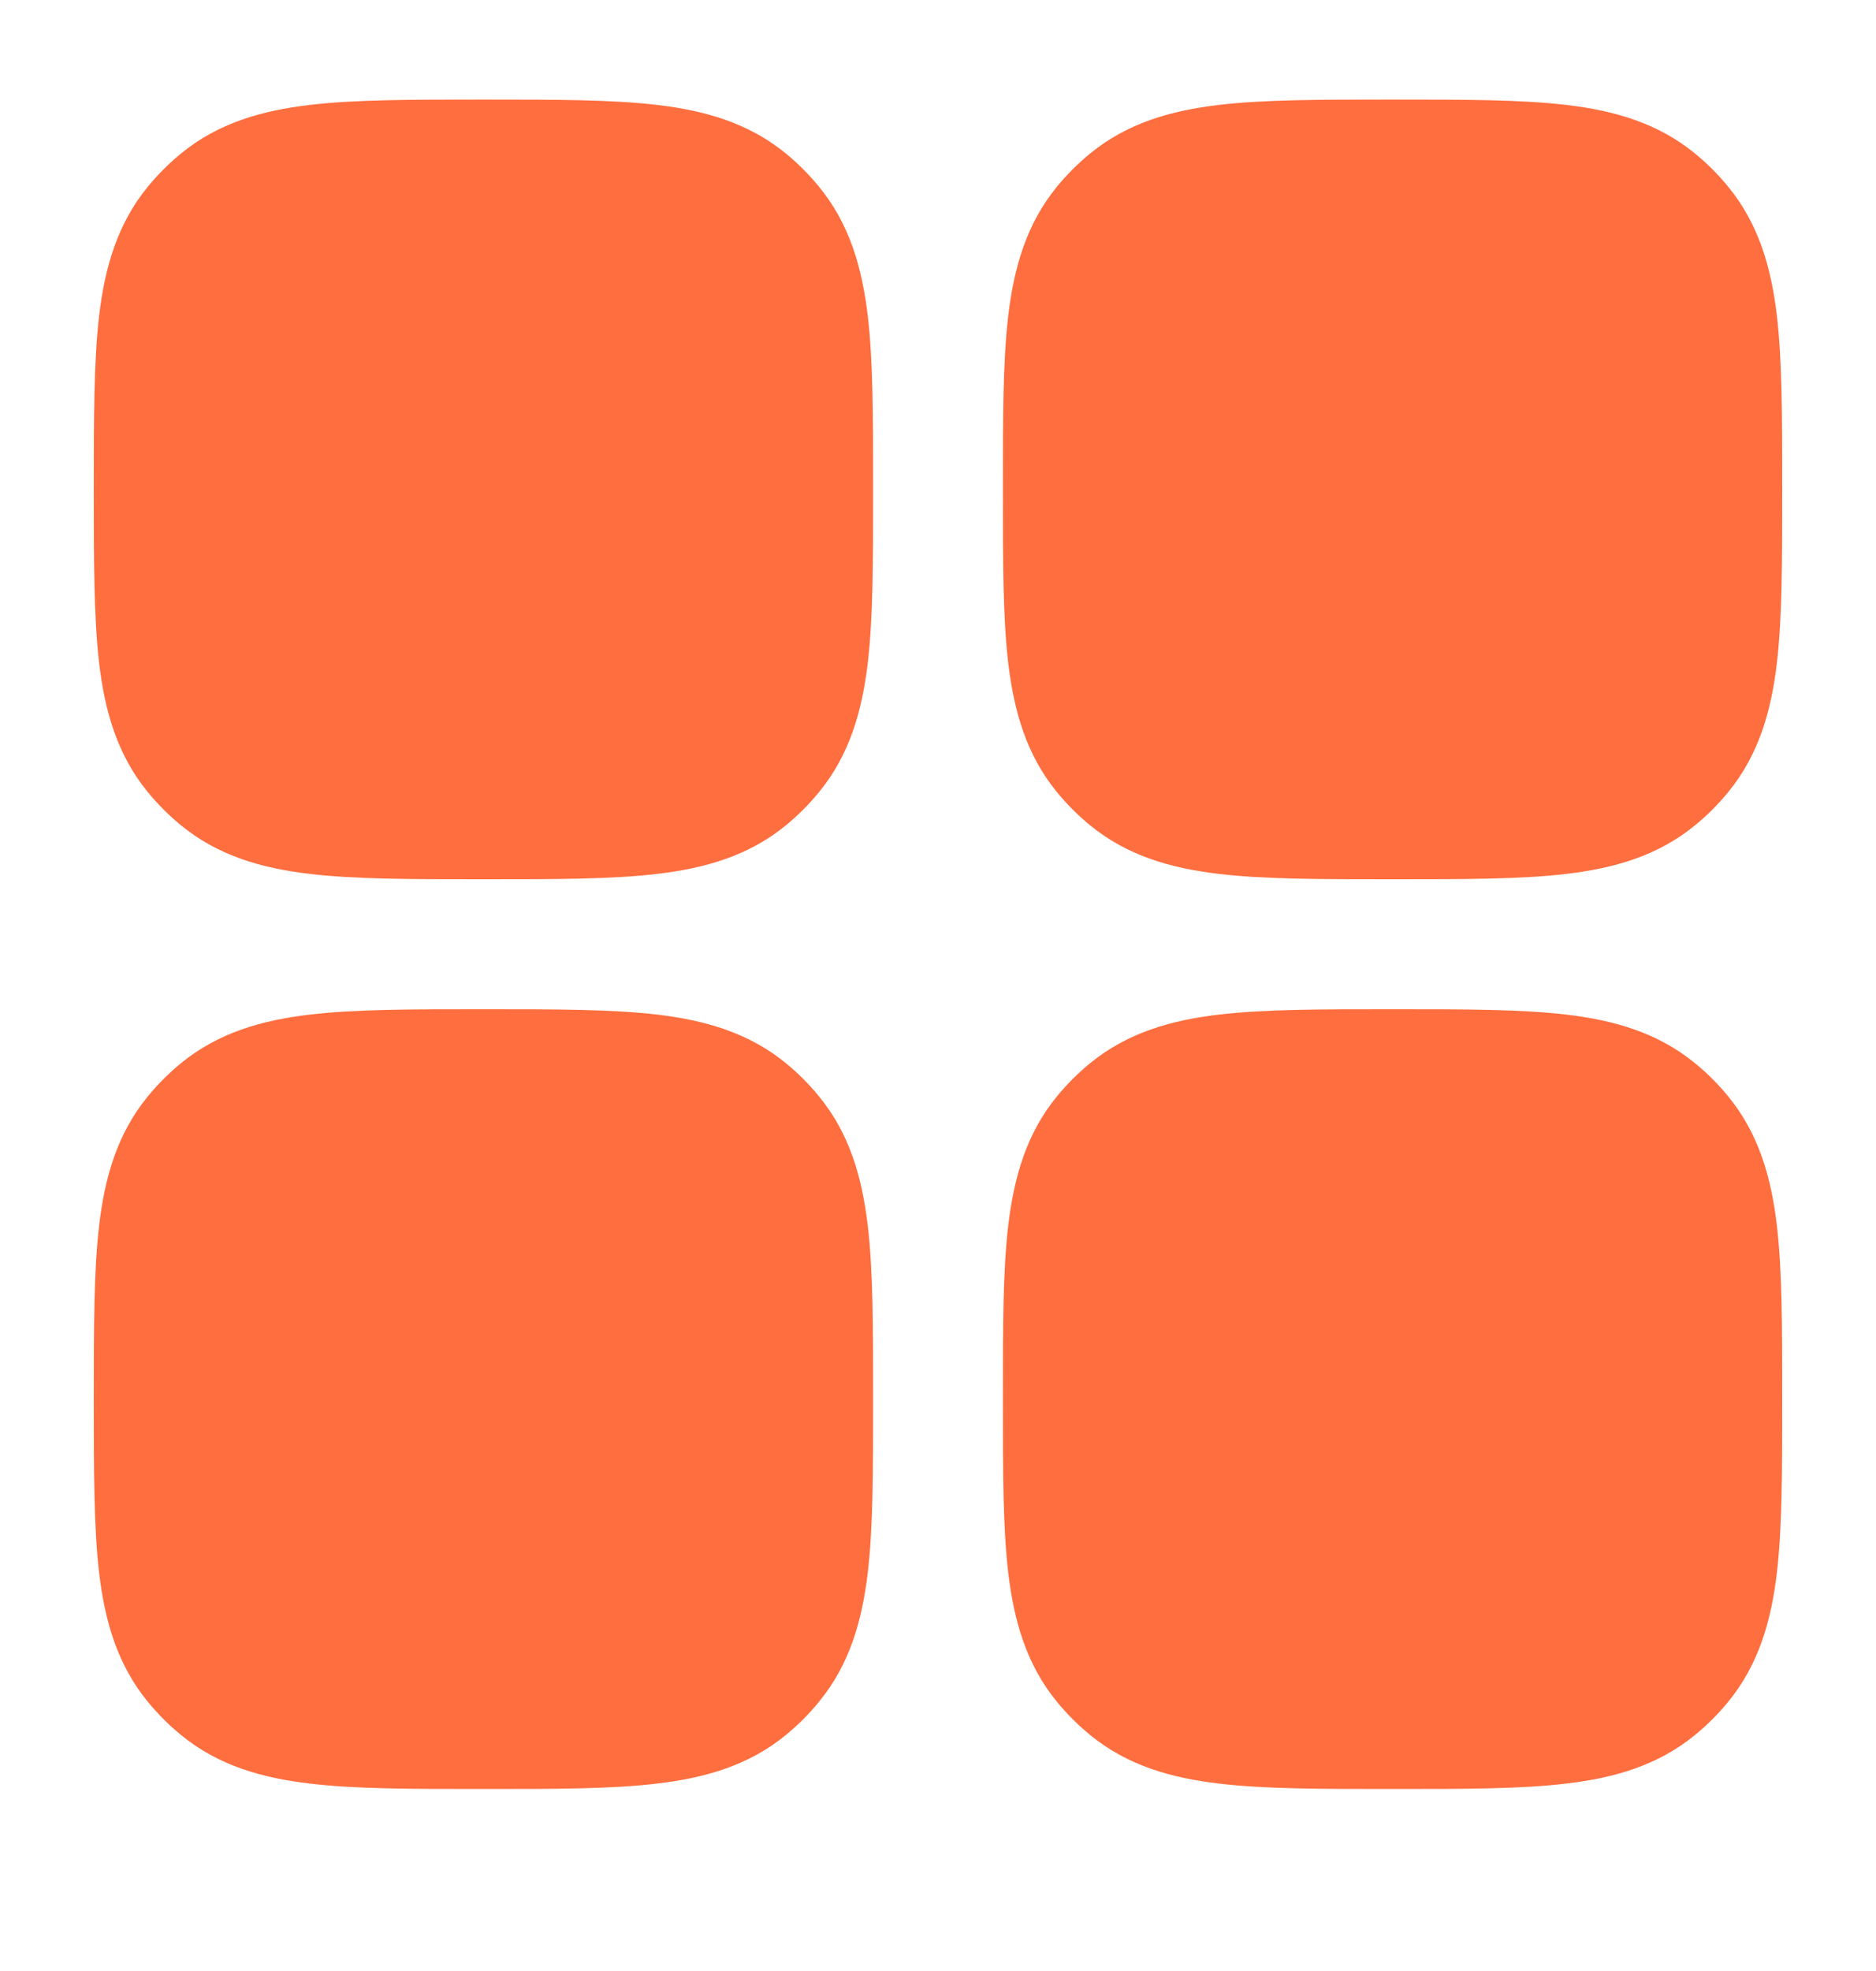 <svg width="20" height="21" viewBox="0 0 20 21" fill="none" xmlns="http://www.w3.org/2000/svg">
<path fill-rule="evenodd" clip-rule="evenodd" d="M5.195 1.061H5.112C4.389 1.061 3.786 1.061 3.302 1.118C2.793 1.178 2.327 1.309 1.928 1.637C1.8 1.742 1.682 1.86 1.576 1.989C1.249 2.388 1.117 2.854 1.057 3.362C1 3.846 1 4.45 1 5.173V5.256C1 5.979 1 6.582 1.057 7.066C1.117 7.575 1.249 8.041 1.576 8.44C1.682 8.569 1.8 8.687 1.928 8.792C2.327 9.12 2.793 9.251 3.302 9.311C3.786 9.368 4.389 9.368 5.112 9.368H5.195C5.919 9.368 6.522 9.368 7.006 9.311C7.514 9.251 7.981 9.12 8.38 8.792C8.508 8.687 8.626 8.569 8.731 8.44C9.059 8.041 9.19 7.575 9.251 7.066C9.308 6.582 9.308 5.979 9.308 5.256V5.173C9.308 4.45 9.308 3.846 9.251 3.362C9.19 2.854 9.059 2.388 8.731 1.989C8.626 1.86 8.508 1.742 8.38 1.637C7.981 1.309 7.514 1.178 7.006 1.118C6.522 1.061 5.919 1.061 5.195 1.061ZM5.195 10.753H5.112C4.389 10.753 3.786 10.753 3.302 10.81C2.793 10.87 2.327 11.002 1.928 11.329C1.8 11.434 1.682 11.552 1.576 11.681C1.249 12.08 1.117 12.546 1.057 13.055C1 13.539 1 14.142 1 14.865V14.948C1 15.671 1 16.275 1.057 16.759C1.117 17.267 1.249 17.733 1.576 18.132C1.682 18.261 1.8 18.379 1.928 18.484C2.327 18.812 2.793 18.943 3.302 19.003C3.786 19.061 4.389 19.061 5.112 19.061H5.195C5.919 19.061 6.522 19.061 7.006 19.003C7.514 18.943 7.981 18.812 8.38 18.484C8.508 18.379 8.626 18.261 8.731 18.132C9.059 17.733 9.19 17.267 9.251 16.759C9.308 16.275 9.308 15.671 9.308 14.948V14.865C9.308 14.142 9.308 13.539 9.251 13.055C9.19 12.546 9.059 12.08 8.731 11.681C8.626 11.552 8.508 11.434 8.38 11.329C7.981 11.002 7.514 10.87 7.006 10.81C6.522 10.753 5.919 10.753 5.195 10.753ZM14.888 1.061H14.805C14.081 1.061 13.478 1.061 12.994 1.118C12.486 1.178 12.02 1.309 11.62 1.637C11.492 1.742 11.374 1.86 11.268 1.989C10.941 2.388 10.81 2.854 10.749 3.362C10.692 3.846 10.692 4.45 10.692 5.173V5.256C10.692 5.979 10.692 6.582 10.749 7.066C10.81 7.575 10.941 8.041 11.268 8.44C11.374 8.569 11.492 8.687 11.62 8.792C12.02 9.12 12.486 9.251 12.994 9.311C13.478 9.368 14.081 9.368 14.805 9.368H14.888C15.611 9.368 16.214 9.368 16.698 9.311C17.207 9.251 17.673 9.12 18.072 8.792C18.201 8.687 18.318 8.569 18.424 8.44C18.751 8.041 18.883 7.575 18.943 7.066C19 6.582 19 5.979 19 5.256V5.173C19 4.45 19 3.846 18.943 3.362C18.883 2.854 18.751 2.388 18.424 1.989C18.318 1.86 18.201 1.742 18.072 1.637C17.673 1.309 17.207 1.178 16.698 1.118C16.214 1.061 15.611 1.061 14.888 1.061ZM14.888 10.753H14.805C14.081 10.753 13.478 10.753 12.994 10.81C12.486 10.87 12.02 11.002 11.62 11.329C11.492 11.434 11.374 11.552 11.268 11.681C10.941 12.08 10.81 12.546 10.749 13.055C10.692 13.539 10.692 14.142 10.692 14.865V14.948C10.692 15.671 10.692 16.275 10.749 16.759C10.81 17.267 10.941 17.733 11.268 18.132C11.374 18.261 11.492 18.379 11.62 18.484C12.02 18.812 12.486 18.943 12.994 19.003C13.478 19.061 14.081 19.061 14.805 19.061H14.888C15.611 19.061 16.214 19.061 16.698 19.003C17.207 18.943 17.673 18.812 18.072 18.484C18.201 18.379 18.318 18.261 18.424 18.132C18.751 17.733 18.883 17.267 18.943 16.759C19 16.275 19 15.671 19 14.948V14.865C19 14.142 19 13.539 18.943 13.055C18.883 12.546 18.751 12.08 18.424 11.681C18.318 11.552 18.201 11.434 18.072 11.329C17.673 11.002 17.207 10.87 16.698 10.81C16.214 10.753 15.611 10.753 14.888 10.753Z" fill="#FF6E3F"/>
</svg>
